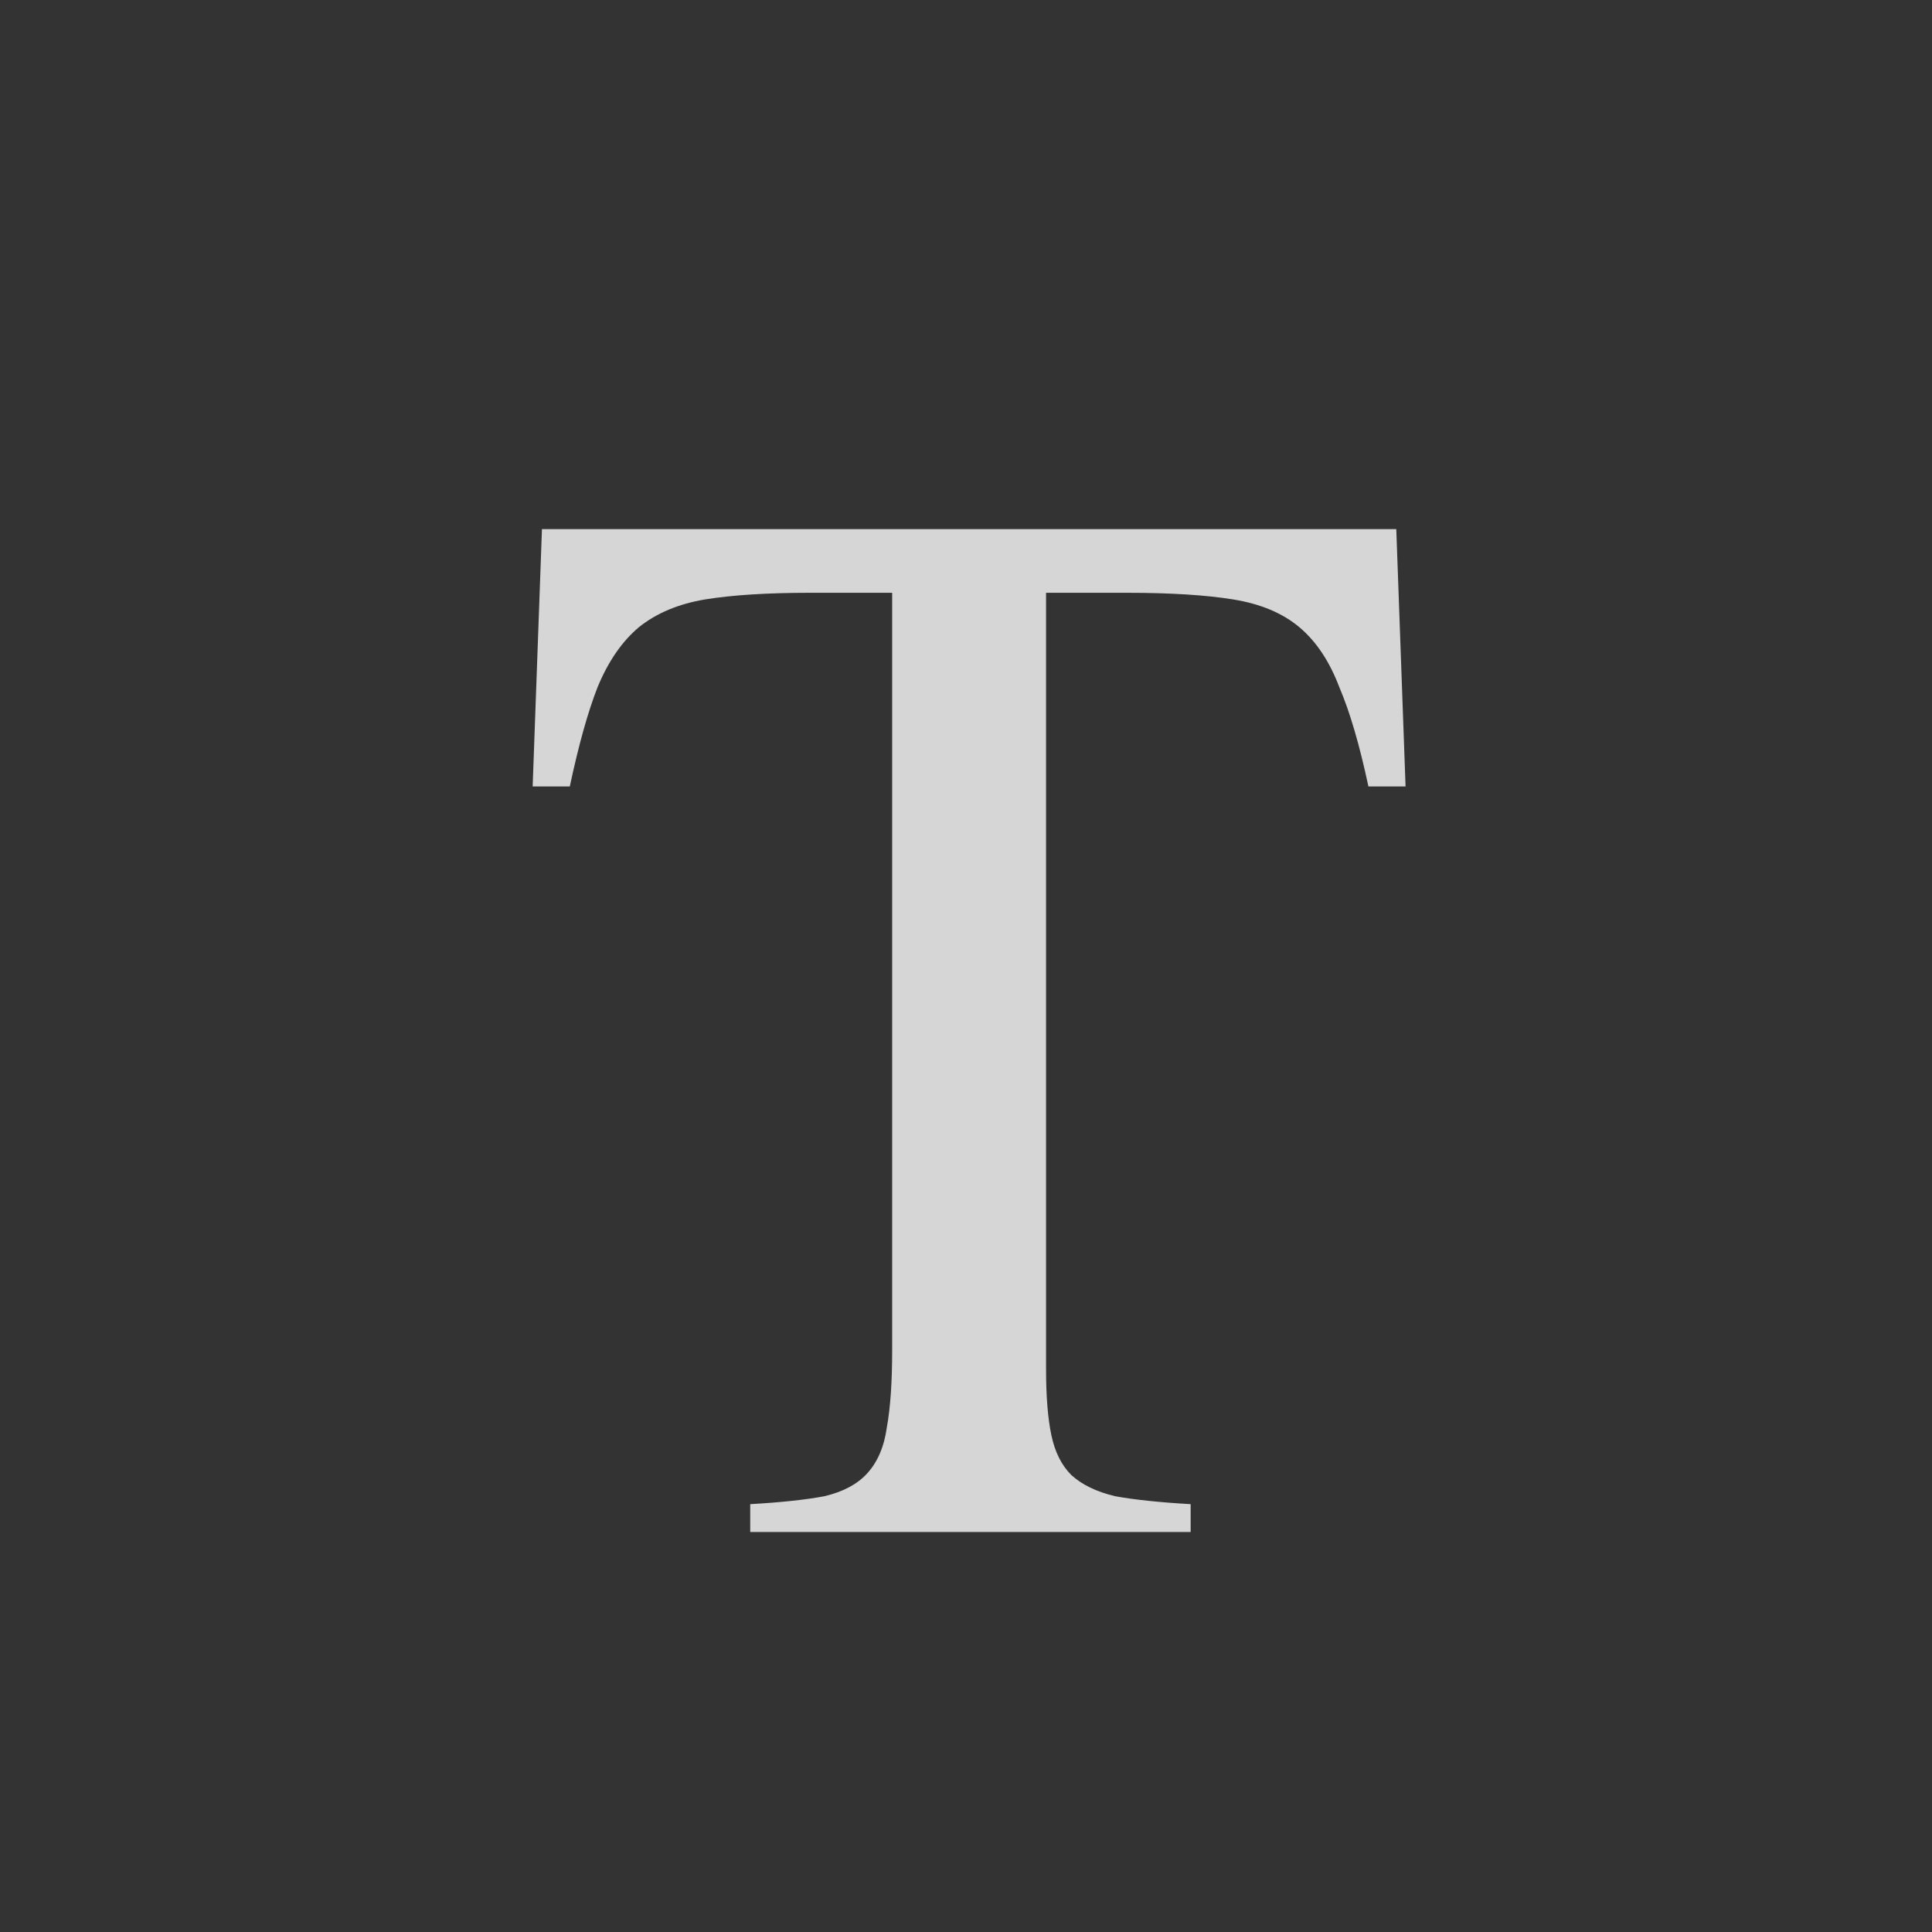 <svg width="256" height="256" viewBox="0 0 256 256" fill="none" xmlns="http://www.w3.org/2000/svg">
<rect x="0" y="0" width="256" height="256" fill="#333333" stroke="none"/>
<g clip-path="url(#clip0_35_530)">
<path opacity="0.8" d="M107.318 78.547C101.693 78.547 97.064 78.84 93.432 79.426C89.916 80.012 86.986 81.242 84.643 83.117C82.416 84.992 80.6 87.629 79.193 91.027C77.904 94.309 76.674 98.703 75.502 104.211H70.58L71.811 70.109H185.014L186.244 104.211H181.322C180.15 98.703 178.861 94.309 177.455 91.027C176.166 87.629 174.408 84.992 172.182 83.117C169.955 81.242 167.025 80.012 163.393 79.426C159.76 78.84 155.072 78.547 149.33 78.547H138.607V181.379C138.607 185.012 138.842 187.941 139.311 190.168C139.779 192.395 140.658 194.152 141.947 195.441C143.354 196.73 145.287 197.668 147.748 198.254C150.326 198.723 153.666 199.074 157.768 199.309V203H99.408V199.309C103.51 199.074 106.791 198.723 109.252 198.254C111.713 197.668 113.588 196.672 114.877 195.266C116.283 193.742 117.162 191.691 117.514 189.113C117.982 186.535 118.217 183.137 118.217 178.918V78.547H107.318Z" fill="white"/>
</g>
<defs>
<clipPath id="clip0_35_530">
<rect width="256" height="256" fill="white"/>
</clipPath>
</defs>
</svg>
